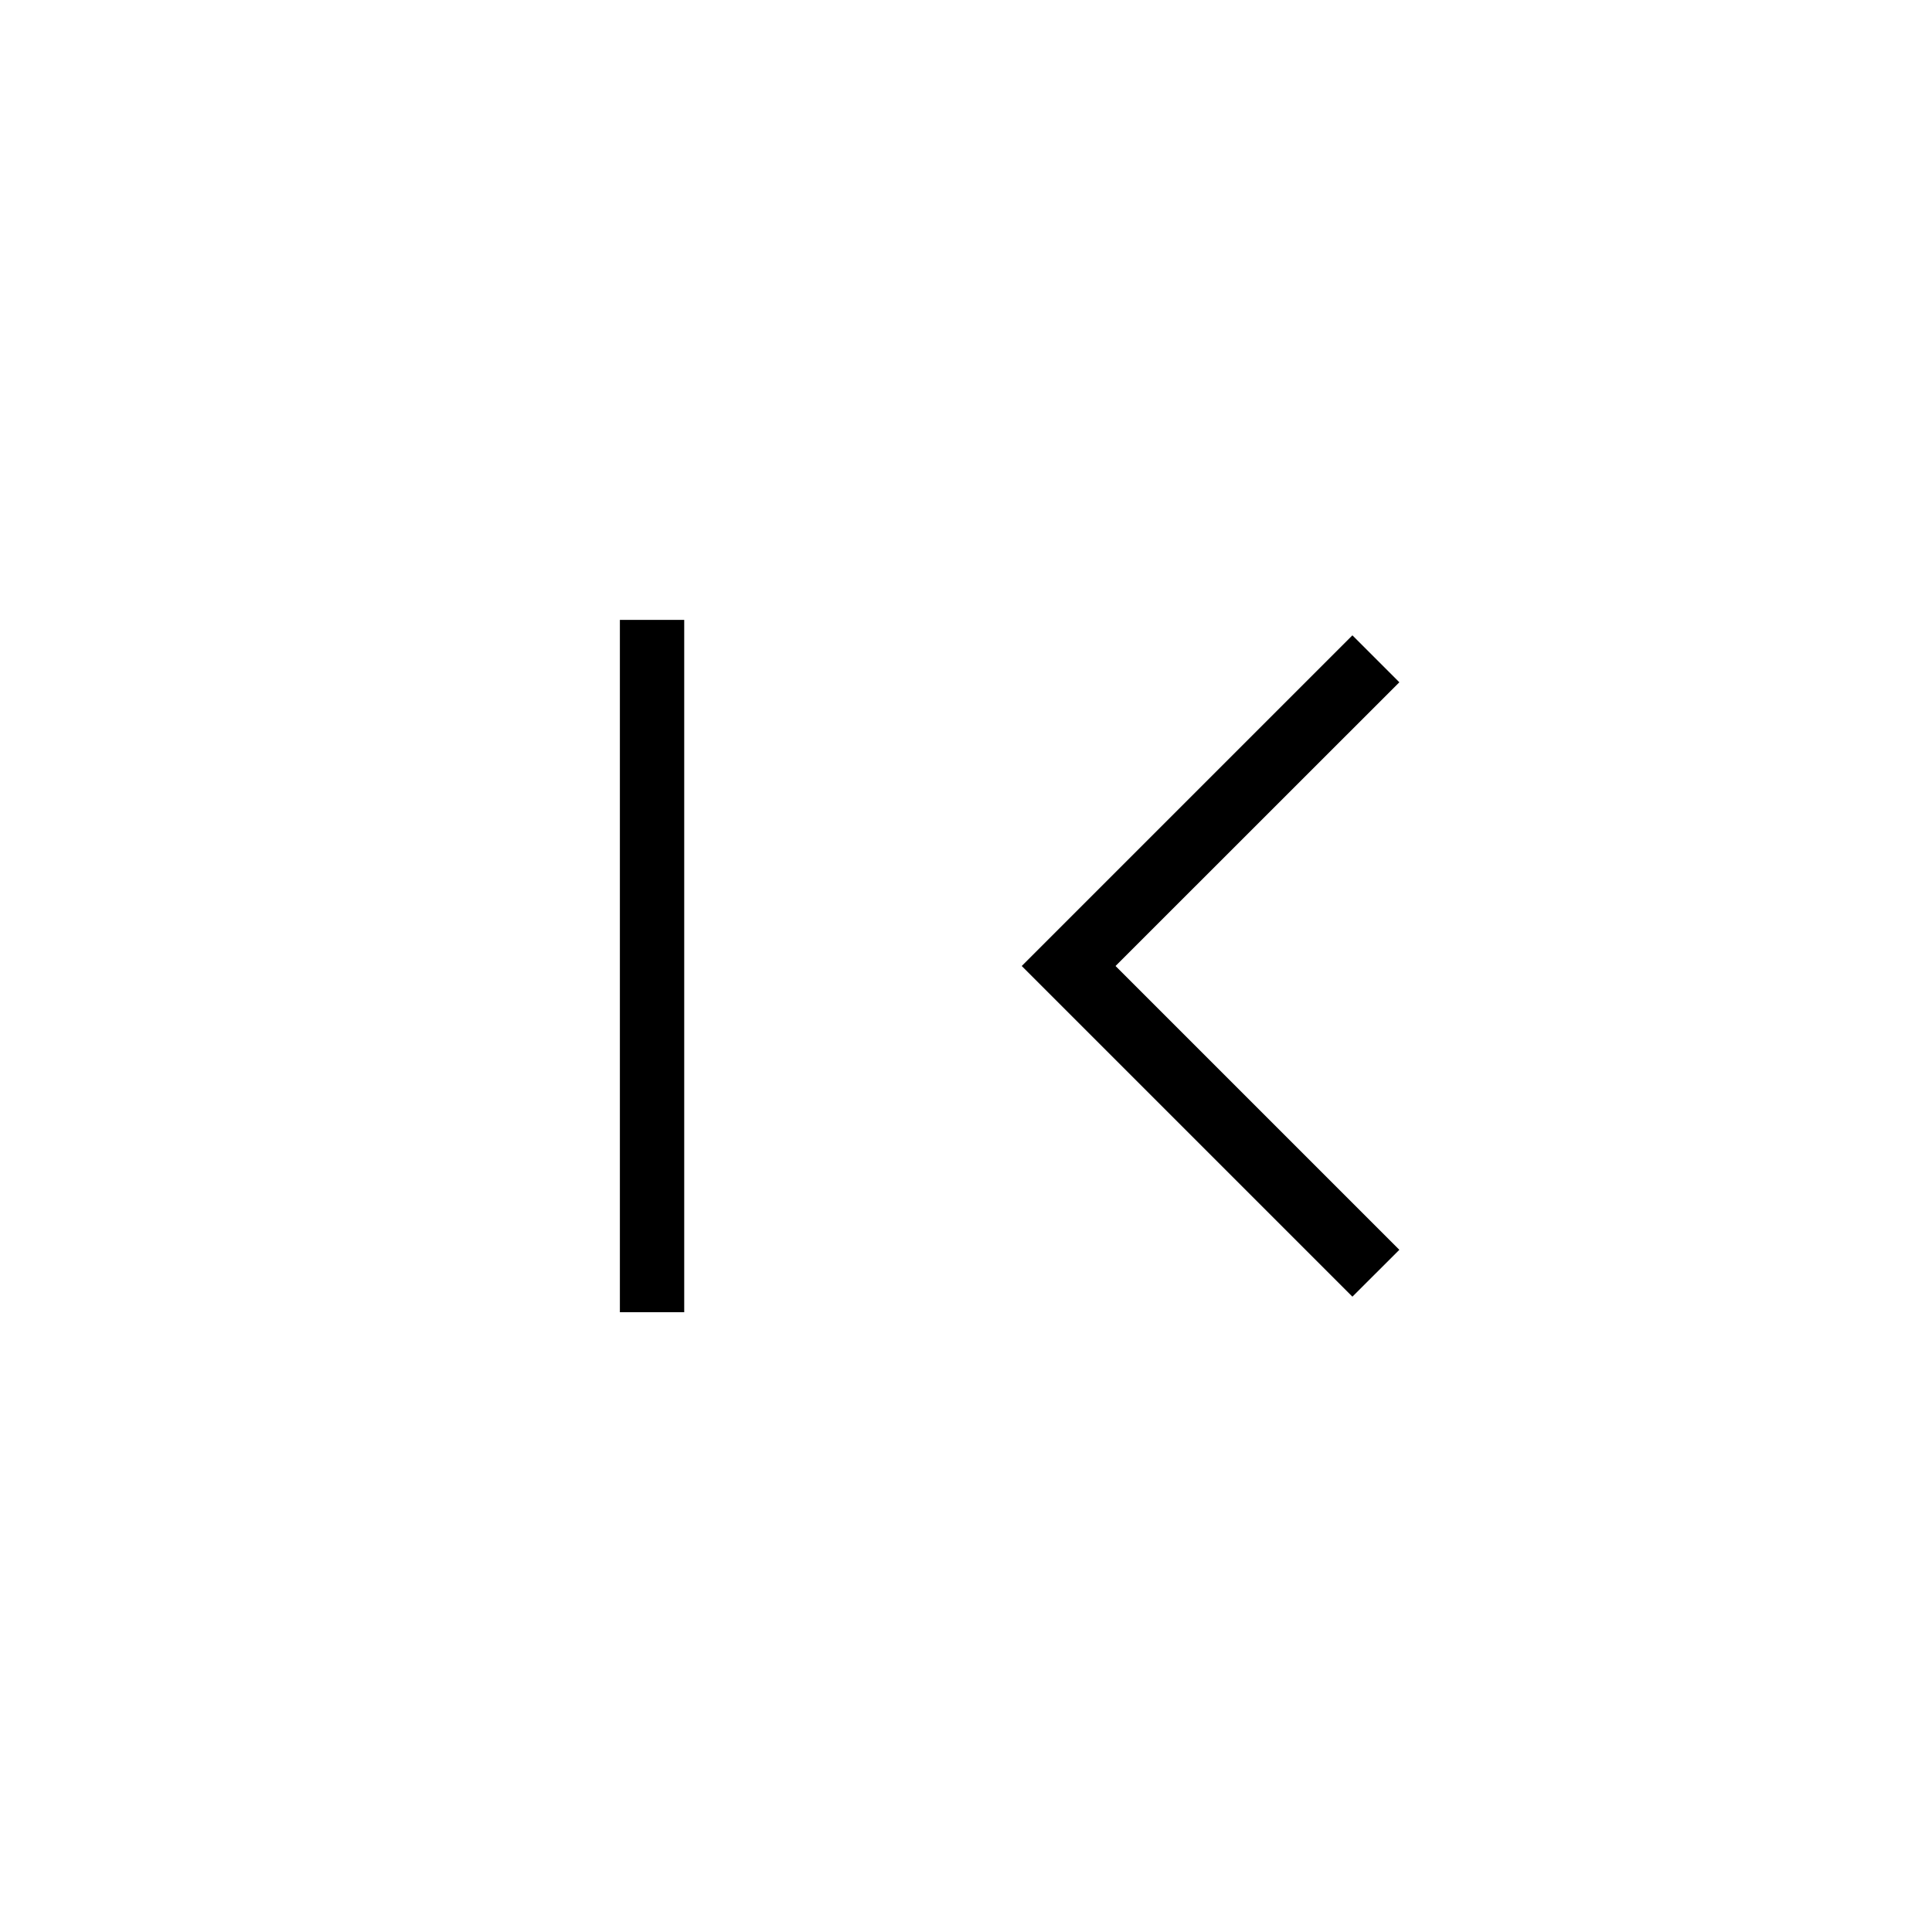 <svg width="20" height="20" viewBox="0 0 20 20" fill="none" xmlns="http://www.w3.org/2000/svg">
<path d="M6.417 13.584V6.417H7.083V13.584H6.417ZM14 13.423L10.577 10L14 6.577L14.486 7.063L11.548 10L14.486 12.938L14 13.423Z" fill="black"/>
</svg>
